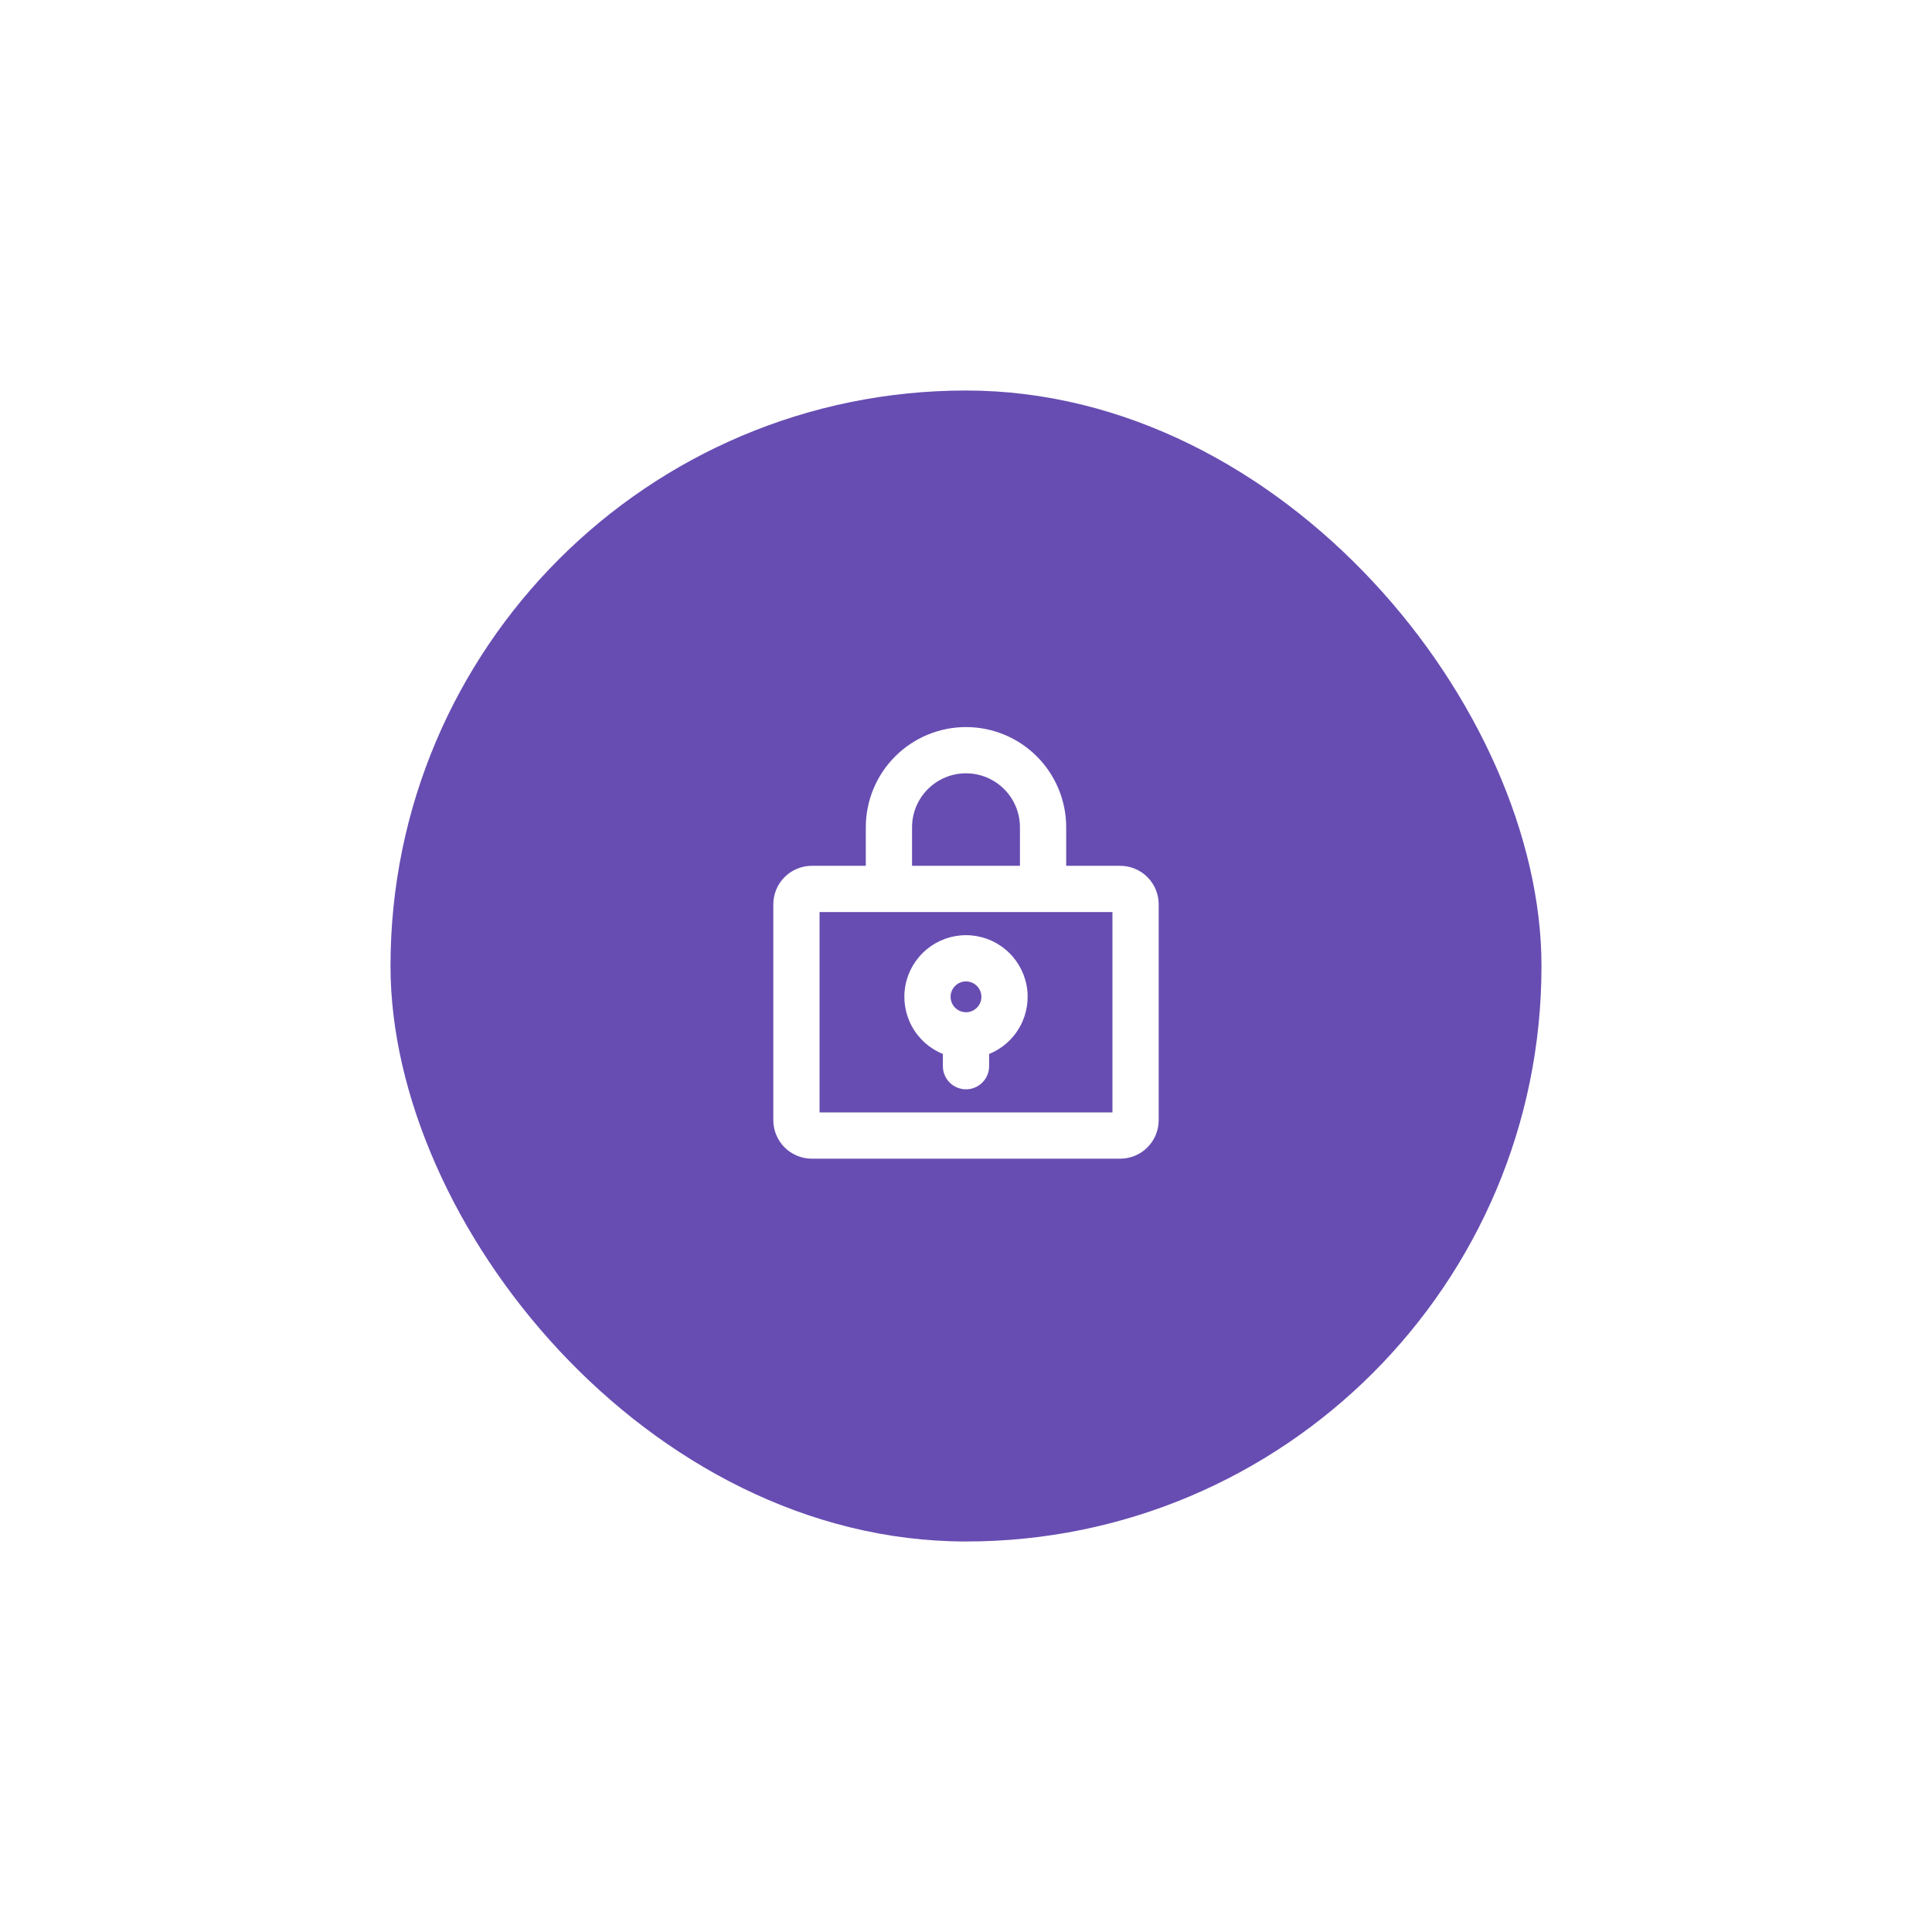 <svg width="94" height="94" viewBox="0 0 94 94" fill="none" xmlns="http://www.w3.org/2000/svg">
    <g filter="url(#filter0_d_24_186)">
        <rect x="19" y="19" width="56" height="56" rx="28" fill="#674DB2" fill-opacity="1.0"/>
        <path d="M54.5 42.125H51.875V40.25C51.875 38.957 51.361 37.717 50.447 36.803C49.533 35.889 48.293 35.375 47 35.375C45.707 35.375 44.467 35.889 43.553 36.803C42.639 37.717 42.125 38.957 42.125 40.25V42.125H39.5C39.003 42.125 38.526 42.322 38.174 42.674C37.822 43.026 37.625 43.503 37.625 44V54.5C37.625 54.997 37.822 55.474 38.174 55.826C38.526 56.178 39.003 56.375 39.5 56.375H54.5C54.997 56.375 55.474 56.178 55.826 55.826C56.178 55.474 56.375 54.997 56.375 54.5V44C56.375 43.503 56.178 43.026 55.826 42.674C55.474 42.322 54.997 42.125 54.5 42.125ZM44.375 40.25C44.375 39.554 44.652 38.886 45.144 38.394C45.636 37.902 46.304 37.625 47 37.625C47.696 37.625 48.364 37.902 48.856 38.394C49.348 38.886 49.625 39.554 49.625 40.25V42.125H44.375V40.25ZM54.125 54.125H39.875V44.375H54.125V54.125ZM47 45.5C46.304 45.5 45.63 45.742 45.093 46.185C44.556 46.628 44.189 47.244 44.056 47.927C43.923 48.61 44.032 49.318 44.364 49.93C44.696 50.542 45.23 51.019 45.875 51.281V51.875C45.875 52.173 45.993 52.459 46.205 52.67C46.416 52.882 46.702 53 47 53C47.298 53 47.584 52.882 47.795 52.67C48.007 52.459 48.125 52.173 48.125 51.875V51.281C48.77 51.019 49.304 50.542 49.636 49.93C49.968 49.318 50.077 48.61 49.944 47.927C49.811 47.244 49.444 46.628 48.907 46.185C48.37 45.742 47.696 45.5 47 45.5ZM47 47.75C47.148 47.75 47.293 47.794 47.417 47.876C47.54 47.959 47.636 48.076 47.693 48.213C47.75 48.35 47.764 48.501 47.736 48.646C47.707 48.792 47.635 48.925 47.53 49.03C47.425 49.135 47.292 49.207 47.146 49.236C47.001 49.264 46.85 49.25 46.713 49.193C46.576 49.136 46.459 49.04 46.376 48.917C46.294 48.793 46.25 48.648 46.25 48.5C46.25 48.301 46.329 48.11 46.47 47.97C46.61 47.829 46.801 47.75 47 47.75Z" fill="white"/>
    </g>
    <defs>
        <filter id="filter0_d_24_186" x="0.9" y="0.9" width="92.2" height="92.2" filterUnits="userSpaceOnUse" color-interpolation-filters="sRGB">
            <feFlood flood-opacity="0" result="BackgroundImageFix"/>
            <feColorMatrix in="SourceAlpha" type="matrix" values="0 0 0 0 0 0 0 0 0 0 0 0 0 0 0 0 0 0 127 0" result="hardAlpha"/>
            <feOffset/>
            <feGaussianBlur stdDeviation="9.05"/>
            <feColorMatrix type="matrix" values="0 0 0 0 0.44 0 0 0 0 0 0 0 0 0 1 0 0 0 0.43 0"/>
            <feBlend mode="normal" in2="BackgroundImageFix" result="effect1_dropShadow_24_186"/>
            <feBlend mode="normal" in="SourceGraphic" in2="effect1_dropShadow_24_186" result="shape"/>
        </filter>
    </defs>
</svg>
